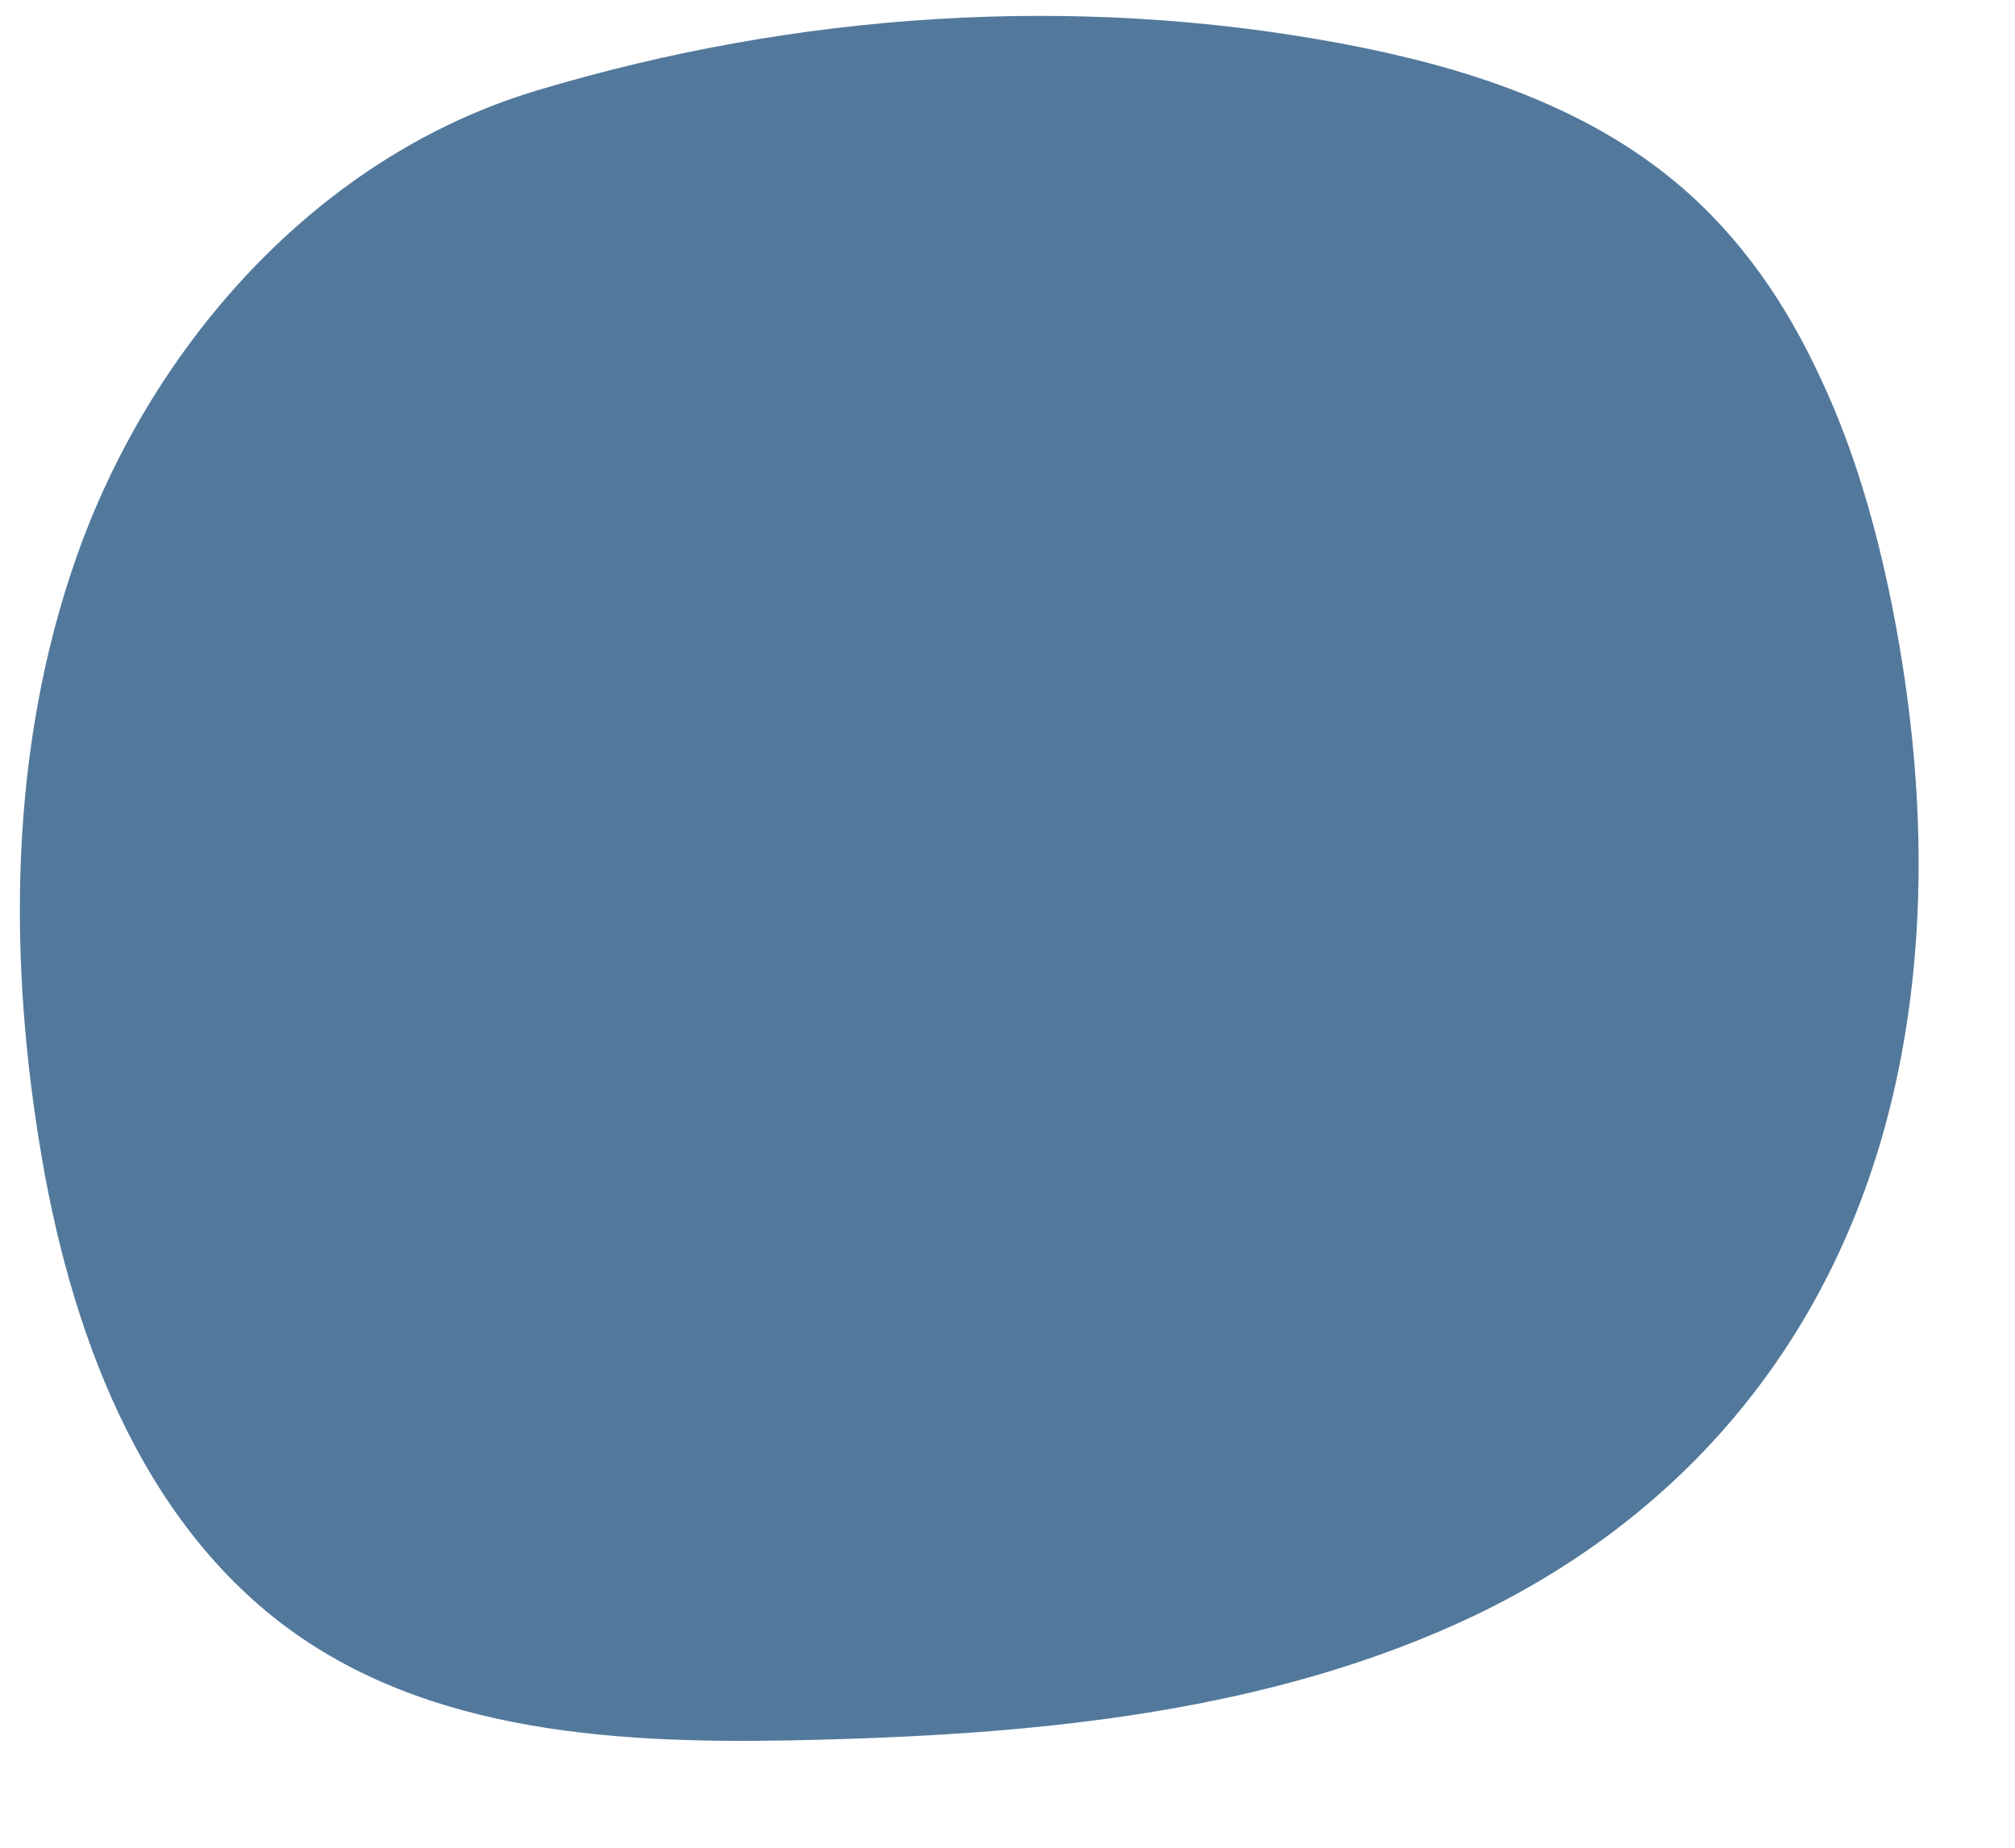<svg version="1.2" xmlns="http://www.w3.org/2000/svg" viewBox="0 0 508 466" width="508" height="466">
	<title>shape-3-svg</title>
	<style>
		.s0 { fill: #52799c } 
	</style>
	<path id="&lt;Path&gt; copy" class="s0" d="m459 95.4c-8.6-18.7-20.2-35.7-36-49-23.8-20.1-54.7-29.8-85.2-35.5-67.1-12.5-137.2-7.7-202.4 11.9-53.8 16.1-94.9 61.5-114.5 113.2-18 47.9-19.2 100.8-11.1 151.4 7.5 47.4 25.3 96.5 64.4 124.3 37.8 26.8 87.5 28.2 133.8 26.9 55.1-1.5 112.9-7.1 163.6-31.2 57.3-27.4 94.5-75.6 107.1-138 7.8-38.4 5.9-78.4-1.7-116.7-3.9-19.5-9.5-39.3-18-57.3z"/>
</svg>